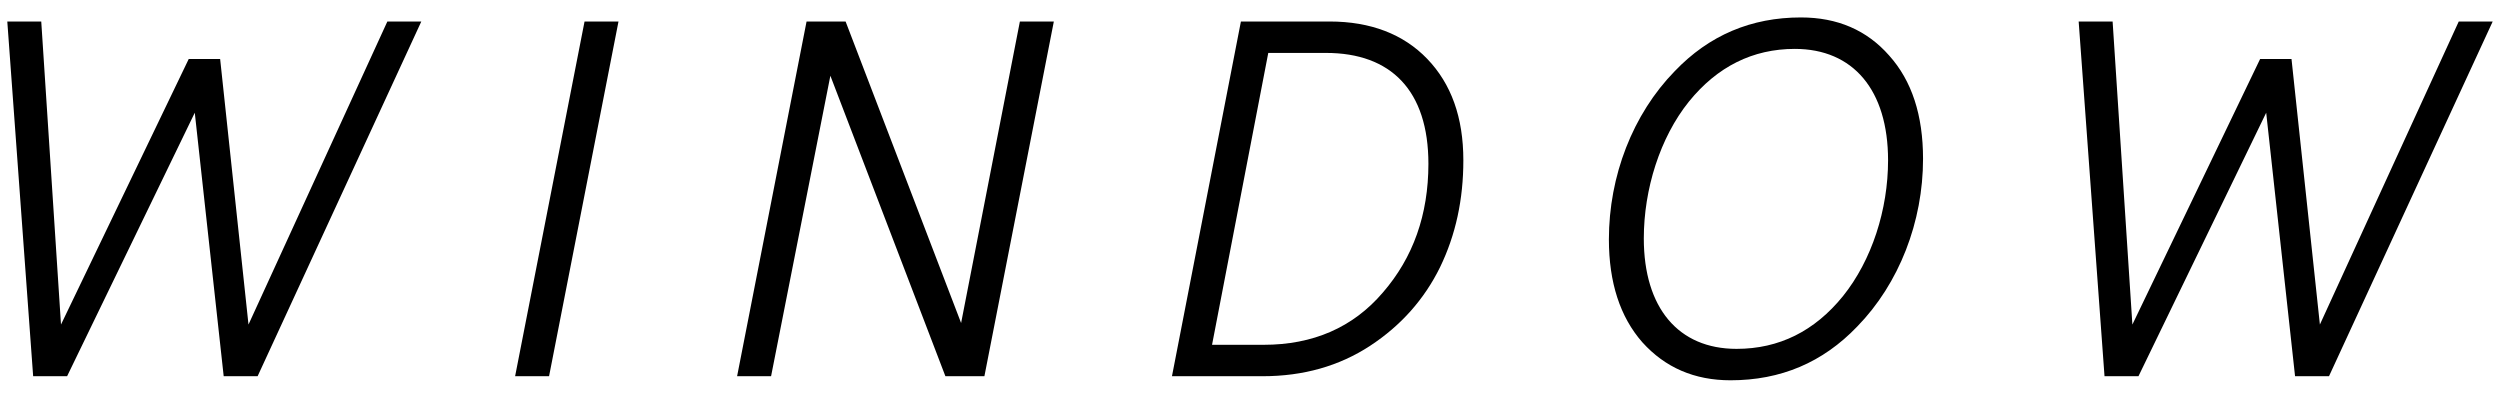 <?xml version="1.0" encoding="utf-8"?>
<!-- Generator: Adobe Illustrator 18.1.1, SVG Export Plug-In . SVG Version: 6.00 Build 0)  -->
<svg version="1.1" id="txt_window" xmlns="http://www.w3.org/2000/svg" xmlns:xlink="http://www.w3.org/1999/xlink"
	 x="0px" y="0px" viewBox="0 0 88 14" enable-background="new 0 0 88 14" xml:space="preserve">
<polygon points="8.747,11.424 7.749,2.077 6.643,2.077 2.147,11.424 1.452,0.757 0.257,0.757 1.167,13.243 2.362,13.243
	6.856,3.968 7.874,13.243 9.068,13.243 14.83,0.757 13.635,0.757 "/>
<polygon points="18.132,13.243 19.327,13.243 21.771,0.757 20.576,0.757 "/>
<polygon points="33.831,11.37 29.765,0.757 28.391,0.757 25.946,13.243 27.142,13.243 29.229,2.666 33.278,13.243 34.651,13.243
	37.095,0.757 35.9,0.757 "/>
<path d="M46.802,0.757H43.68l-2.427,12.486h3.193c1.428,0,2.693-0.357,3.781-1.07s1.909-1.641,2.462-2.765
	c0.554-1.142,0.821-2.39,0.821-3.764c0-1.516-0.429-2.694-1.268-3.568C49.405,1.203,48.246,0.757,46.802,0.757z M48.674,10.3
	c-1.052,1.231-2.462,1.837-4.192,1.837h-1.818l1.979-10.274h2.034c2.283,0,3.603,1.32,3.603,3.906
	C50.279,7.553,49.744,9.069,48.674,10.3z"/>
<path d="M63.392,0.614c-1.748,0-3.229,0.624-4.441,1.891c-1.48,1.516-2.318,3.692-2.318,5.922c0,1.516,0.393,2.729,1.177,3.621
	c0.803,0.892,1.837,1.338,3.104,1.338c1.766,0,3.246-0.624,4.459-1.891c1.48-1.516,2.318-3.692,2.318-5.904
	c0-1.534-0.393-2.747-1.195-3.639C65.711,1.06,64.677,0.614,63.392,0.614z M64.872,10.425c-0.998,1.231-2.247,1.855-3.746,1.855
	c-2.051,0-3.264-1.445-3.264-3.888c0-1.73,0.57-3.55,1.588-4.816c0.998-1.231,2.247-1.855,3.728-1.855
	c2.052,0,3.282,1.445,3.282,3.924C66.46,7.375,65.89,9.158,64.872,10.425z"/>
<polygon points="86.548,0.757 81.66,11.424 80.661,2.077 79.556,2.077 75.06,11.424 74.364,0.757 73.169,0.757 74.079,13.243
	75.274,13.243 79.77,3.968 80.786,13.243 81.981,13.243 87.743,0.757 "/>
</svg>
